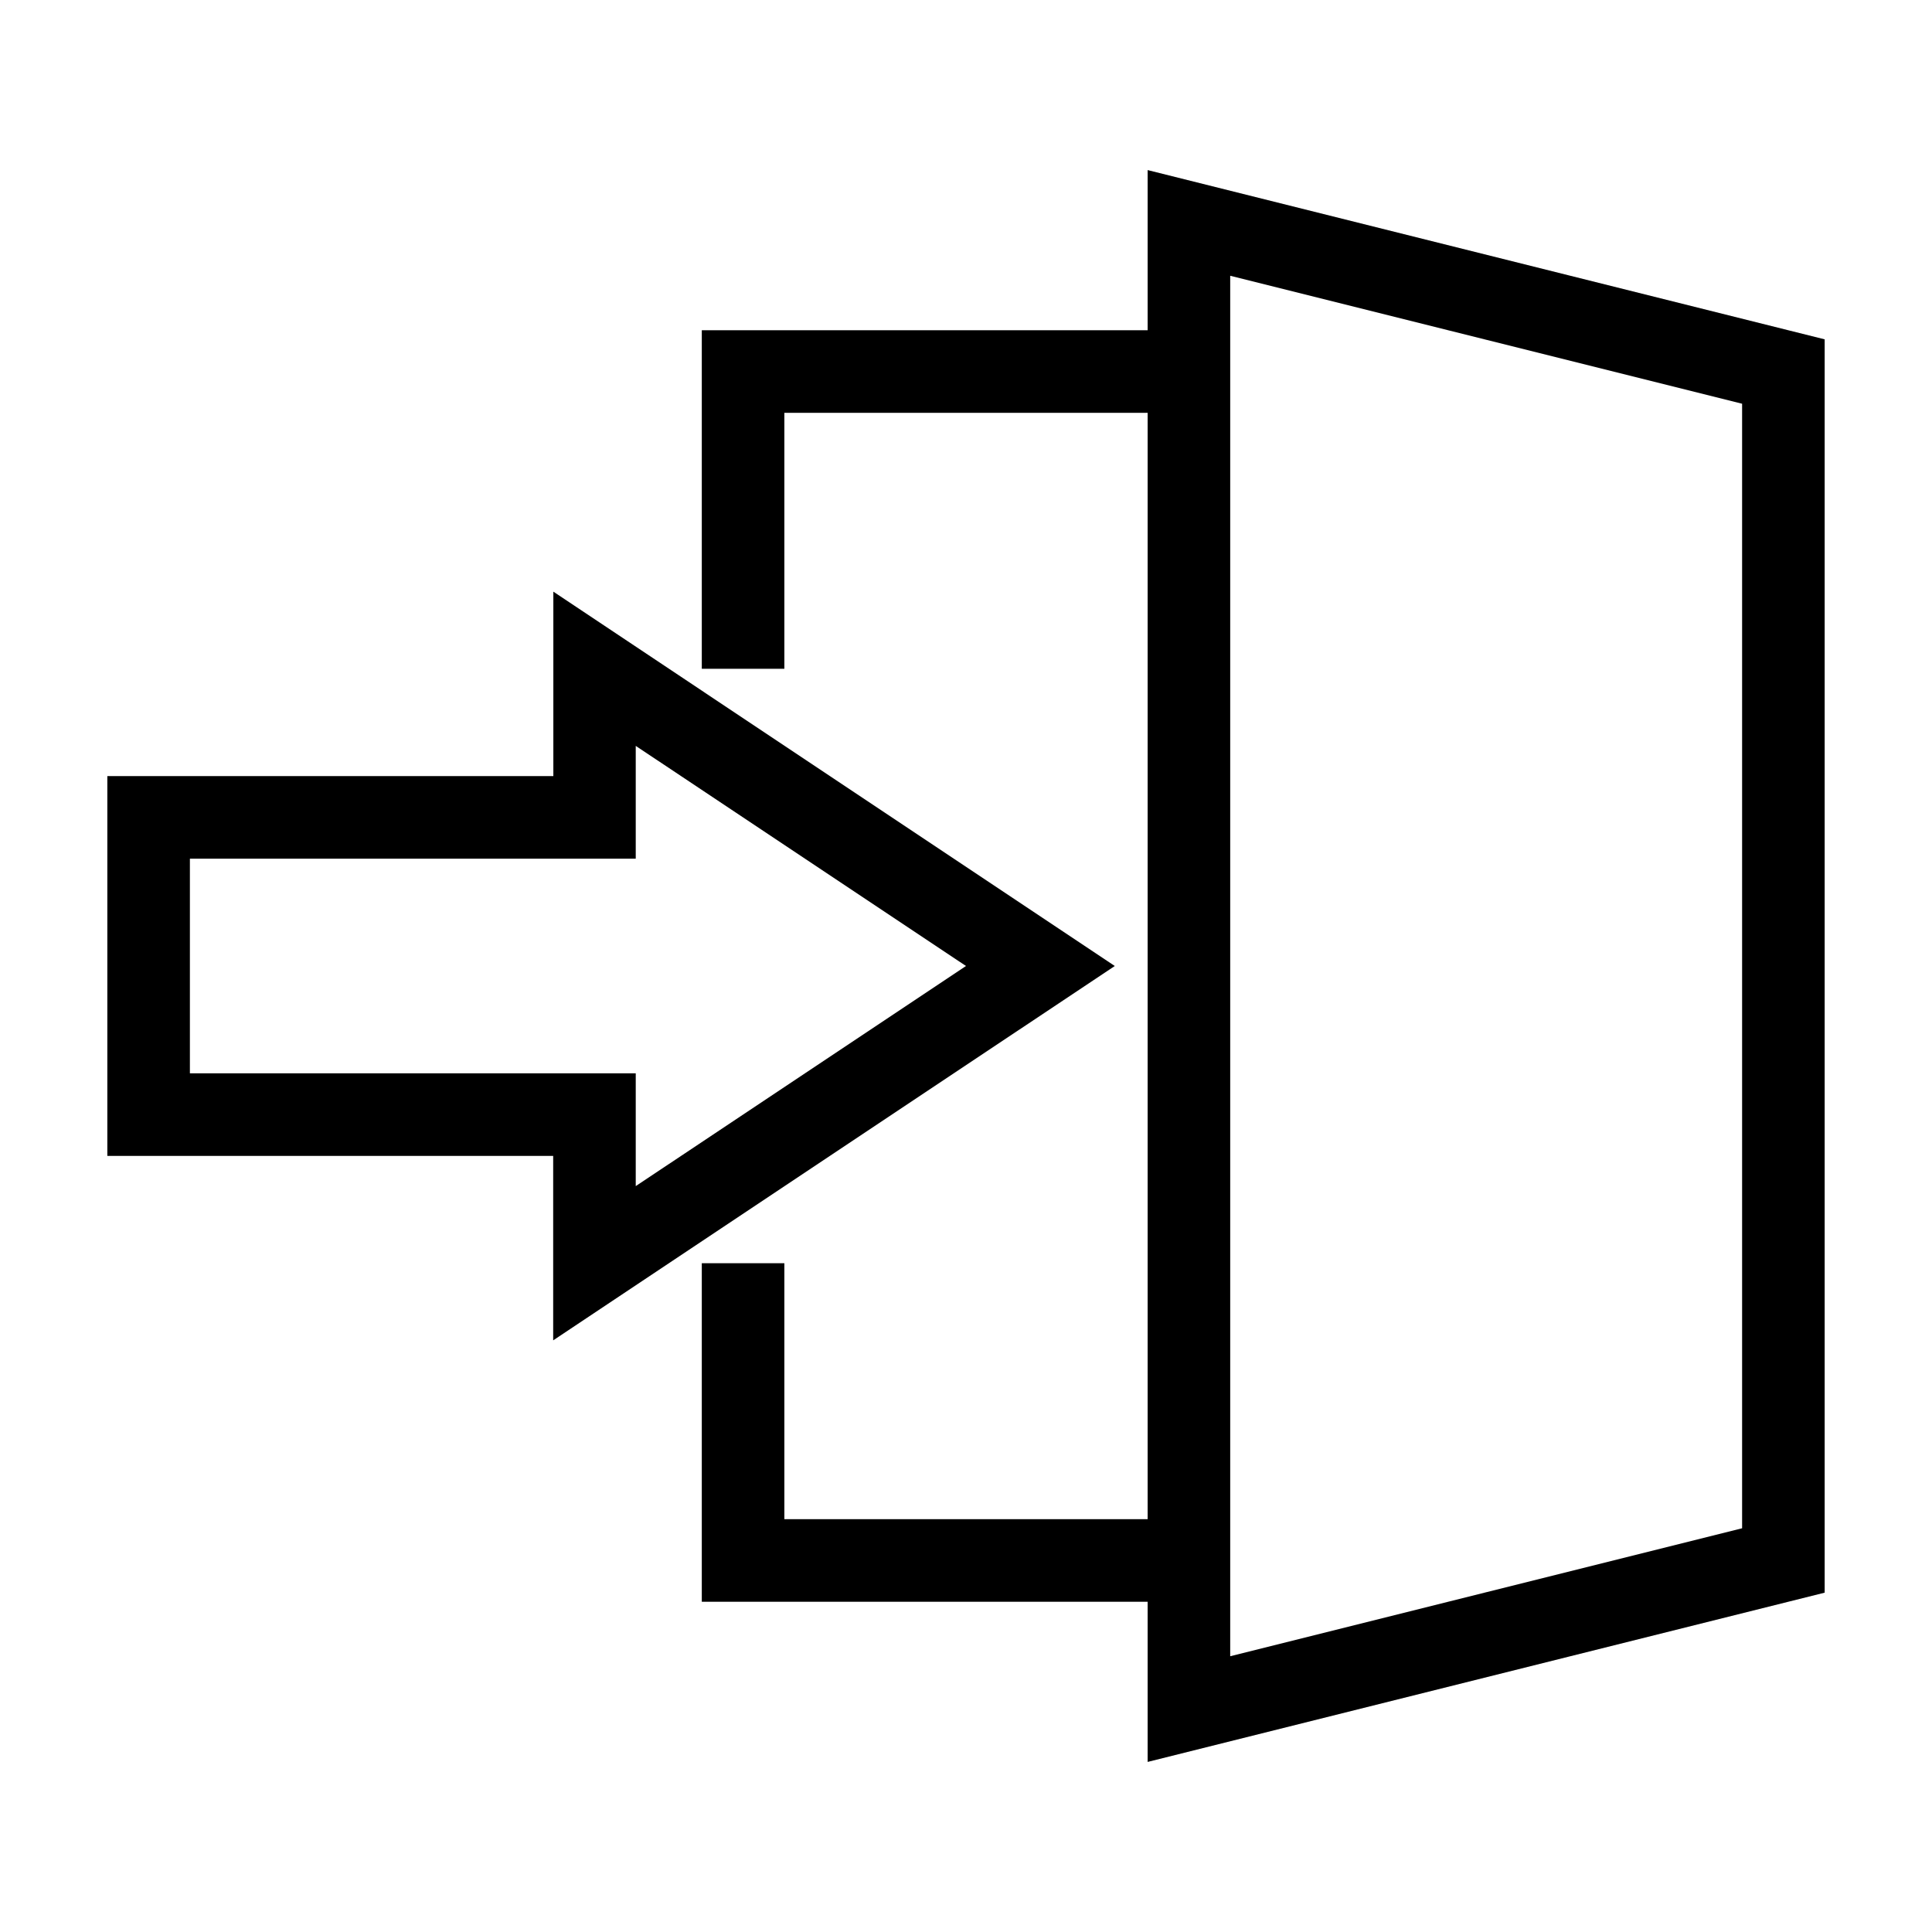 <svg id="Layer_1" data-name="Layer 1" xmlns="http://www.w3.org/2000/svg" viewBox="0 0 117 117"><title>login</title><path d="M67.51,58.5l-34-22.67V47H6.5V70h27V81.17ZM11.5,65V52h27V45.17l20,13.33-20,13.33V65Z"/><path d="M69.5,10.3V20h-27V40.5h5V25h22V92h-22V76.5h-5V97h27v9.7l41-10.25V20.55Zm36,82.25-31,7.75V16.7l31,7.75Z"/></svg>